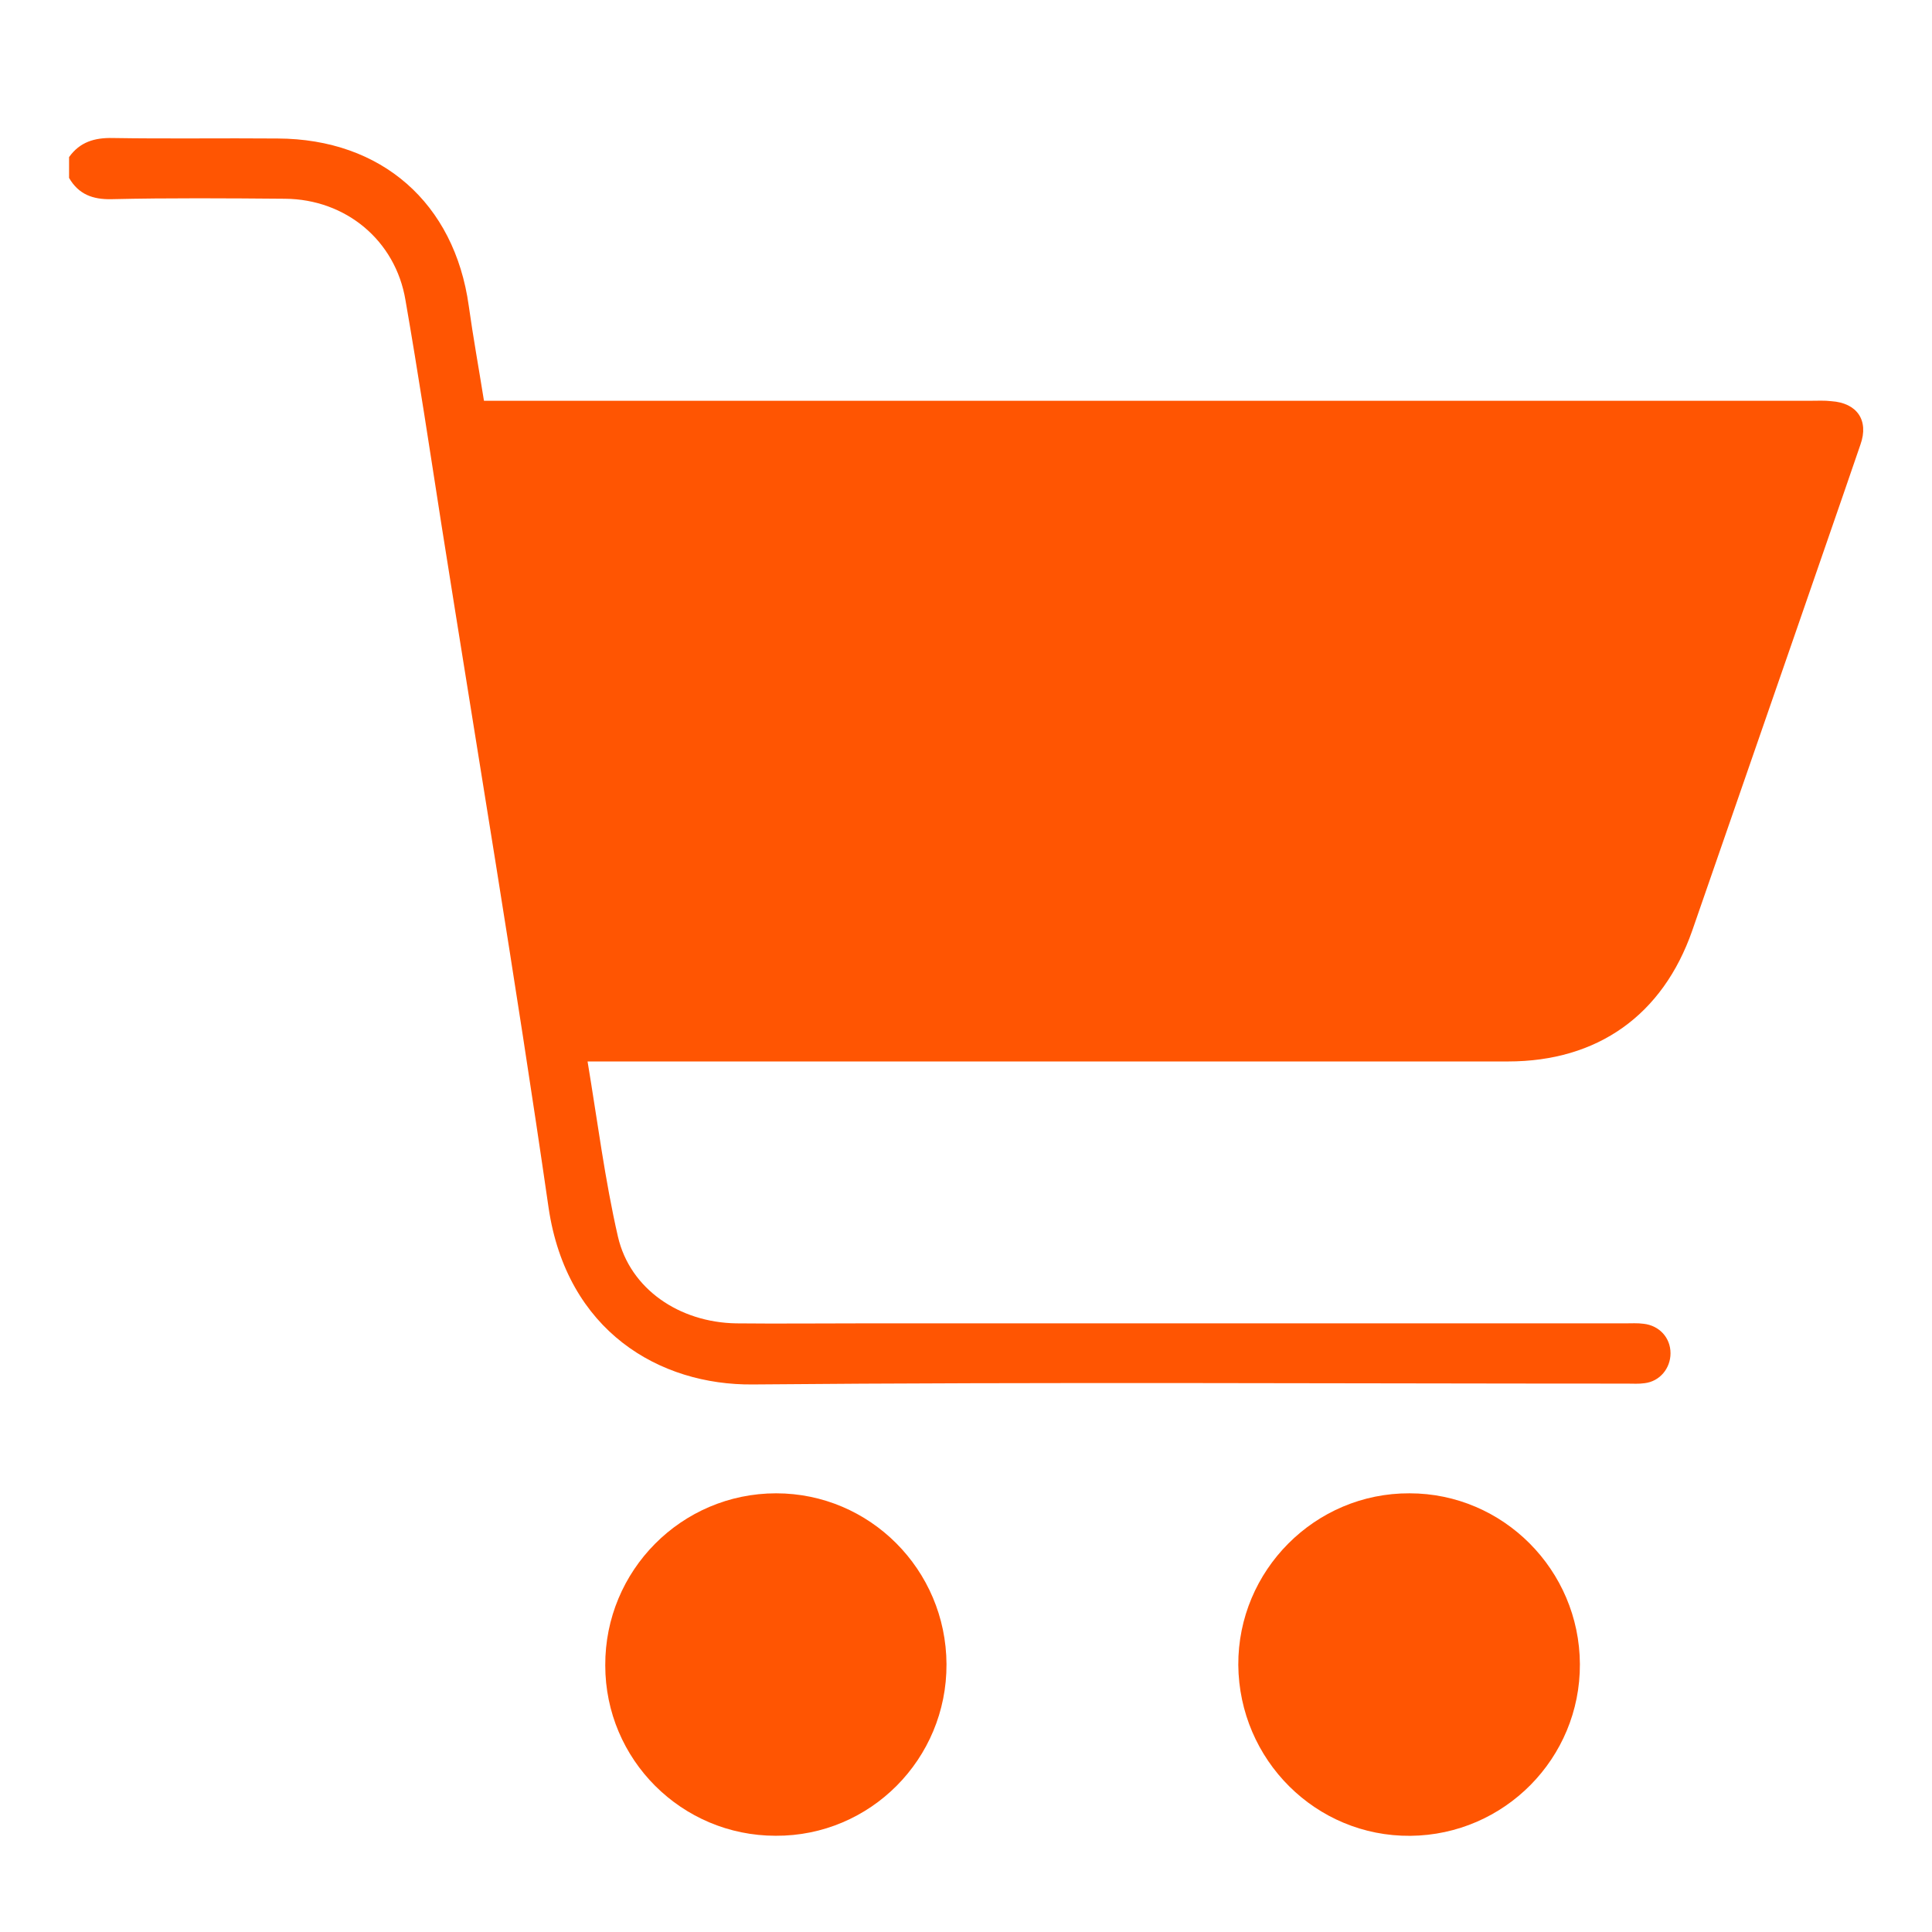 <svg width="32" height="32" viewBox="0 0 32 32" fill="none" xmlns="http://www.w3.org/2000/svg">
<path d="M1.144 2.602C1.323 2.351 1.567 2.279 1.869 2.286C2.781 2.301 3.686 2.286 4.598 2.294C6.321 2.301 7.527 3.363 7.764 5.065C7.836 5.582 7.929 6.092 8.016 6.638C8.159 6.638 8.296 6.638 8.425 6.638C15.613 6.638 22.801 6.638 29.989 6.638C30.104 6.638 30.219 6.631 30.334 6.645C30.757 6.674 30.958 6.961 30.815 7.363C30.449 8.433 30.075 9.503 29.709 10.566C29.149 12.182 28.589 13.797 28.029 15.413C27.54 16.813 26.463 17.581 24.977 17.581C20.022 17.581 15.067 17.581 10.12 17.581C10.005 17.581 9.89 17.581 9.732 17.581C9.897 18.573 10.019 19.542 10.235 20.483C10.436 21.352 11.254 21.904 12.195 21.919C12.87 21.926 13.552 21.919 14.227 21.919C18.457 21.919 22.686 21.919 26.908 21.919C27.016 21.919 27.124 21.912 27.224 21.926C27.483 21.955 27.669 22.156 27.669 22.414C27.669 22.666 27.49 22.881 27.239 22.91C27.145 22.924 27.045 22.917 26.951 22.917C22.126 22.917 17.293 22.888 12.468 22.931C10.924 22.946 9.387 22.048 9.086 20.002C8.54 16.224 7.908 12.462 7.312 8.692C7.118 7.449 6.931 6.207 6.716 4.972C6.551 3.981 5.725 3.299 4.72 3.292C3.765 3.284 2.802 3.277 1.847 3.299C1.538 3.306 1.302 3.22 1.144 2.947C1.144 2.832 1.144 2.717 1.144 2.602Z" fill="#FF5502"/>
<path d="M20.51 27.577C20.503 26.012 21.781 24.727 23.346 24.734C24.897 24.734 26.161 26.005 26.168 27.563C26.175 29.121 24.919 30.392 23.361 30.407C21.795 30.421 20.524 29.15 20.51 27.577Z" fill="#FF5502"/>
<path d="M15.677 27.563C15.684 29.136 14.413 30.414 12.848 30.406C11.289 30.406 10.025 29.143 10.025 27.584C10.018 26.012 11.289 24.734 12.855 24.734C14.406 24.734 15.669 25.997 15.677 27.563Z" fill="#FF5502"/>
</svg>
